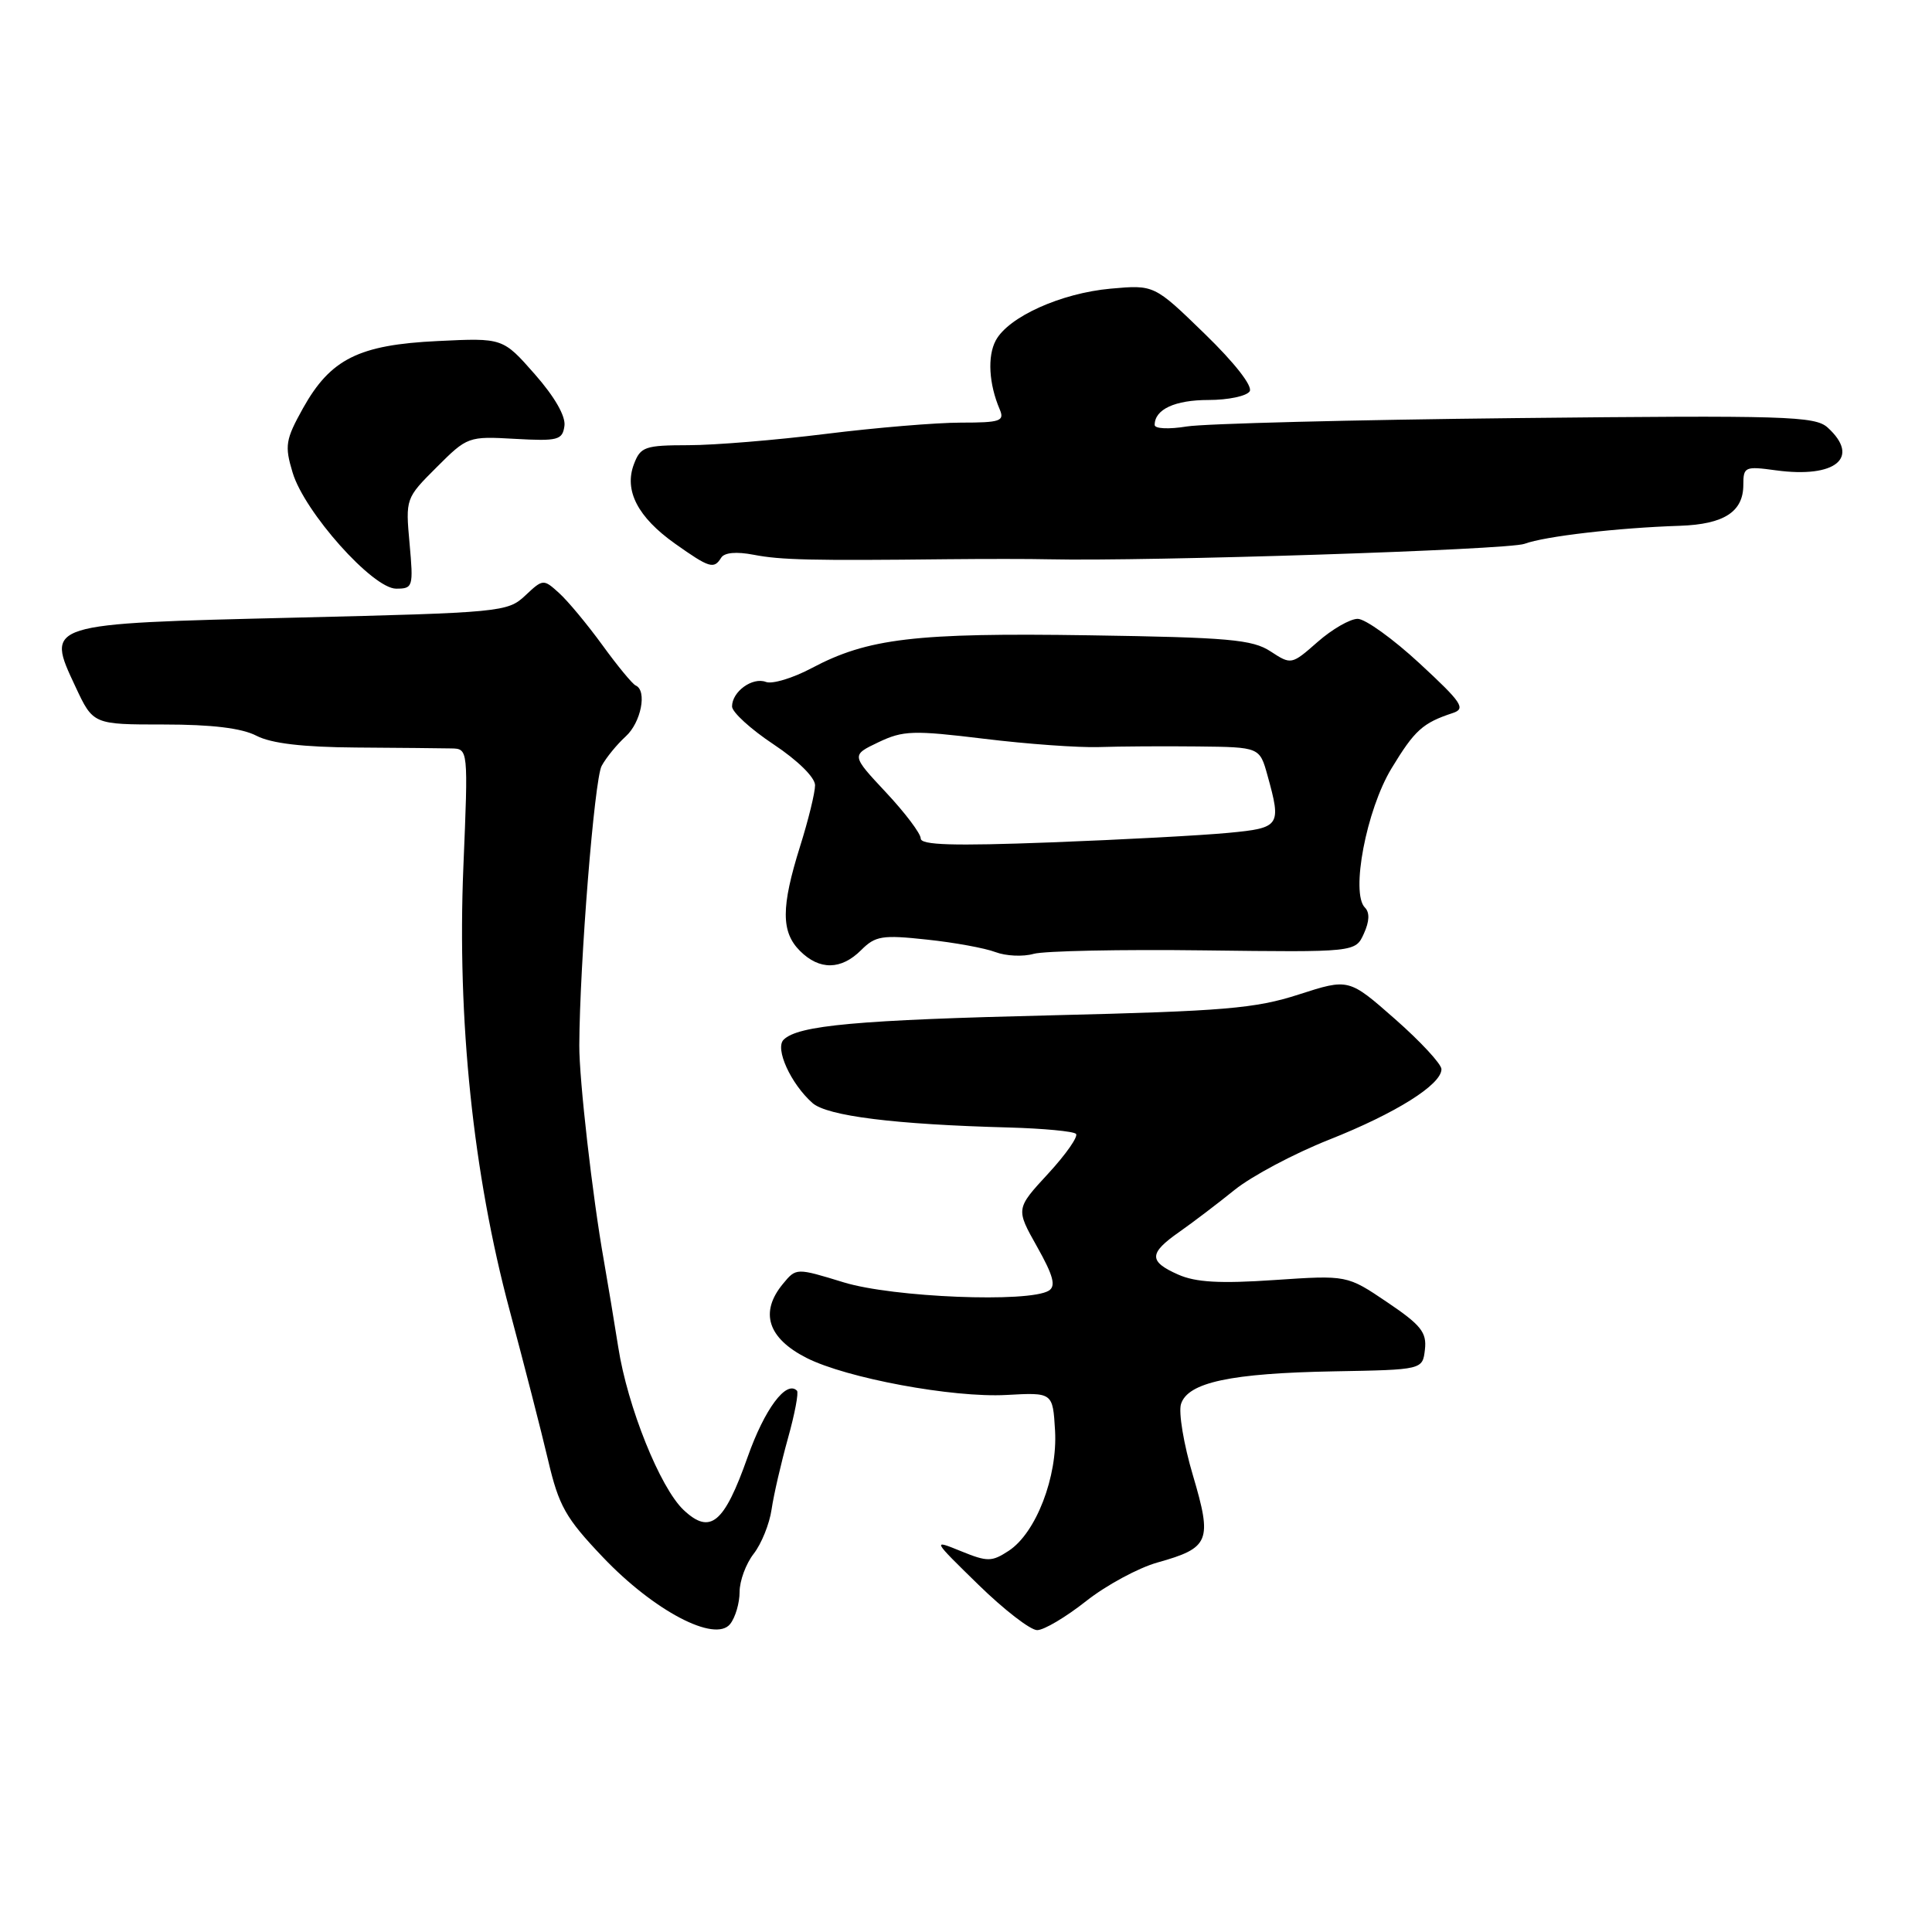 <?xml version="1.0" encoding="UTF-8" standalone="no"?>
<!DOCTYPE svg PUBLIC "-//W3C//DTD SVG 1.1//EN" "http://www.w3.org/Graphics/SVG/1.1/DTD/svg11.dtd" >
<svg xmlns="http://www.w3.org/2000/svg" xmlns:xlink="http://www.w3.org/1999/xlink" version="1.1" viewBox="0 0 256 256">
 <g >
 <path fill="currentColor"
d=" M 98.00 210.94 C 98.00 209.47 98.84 207.20 99.87 205.88 C 100.89 204.57 101.96 201.93 102.24 200.00 C 102.52 198.07 103.50 193.85 104.40 190.61 C 105.31 187.37 105.85 184.51 105.60 184.27 C 104.18 182.85 101.31 186.71 99.07 193.05 C 95.95 201.88 94.12 203.40 90.59 200.09 C 87.47 197.15 83.15 186.41 81.92 178.50 C 81.40 175.20 80.54 170.03 80.01 167.00 C 78.51 158.58 76.73 142.97 76.76 138.50 C 76.81 127.61 78.76 103.26 79.72 101.49 C 80.32 100.38 81.76 98.63 82.91 97.58 C 84.94 95.74 85.78 91.50 84.23 90.83 C 83.81 90.65 81.82 88.24 79.82 85.48 C 77.81 82.72 75.23 79.61 74.07 78.57 C 72.01 76.70 71.94 76.71 69.59 78.92 C 67.27 81.10 66.38 81.18 39.13 81.84 C 5.86 82.64 6.06 82.58 9.99 90.97 C 12.34 96.00 12.34 96.00 21.72 96.00 C 28.07 96.00 32.03 96.48 33.98 97.49 C 35.95 98.51 40.12 99.00 47.18 99.05 C 52.86 99.09 58.52 99.14 59.78 99.17 C 62.05 99.21 62.05 99.21 61.40 114.85 C 60.56 135.12 62.69 155.56 67.52 173.59 C 69.42 180.69 71.72 189.63 72.62 193.46 C 74.05 199.56 74.94 201.14 79.88 206.33 C 86.66 213.46 94.75 217.70 96.75 215.19 C 97.44 214.32 98.00 212.41 98.00 210.94 Z  M 143.91 212.16 C 146.58 210.05 150.84 207.75 153.37 207.04 C 160.29 205.10 160.65 204.22 158.07 195.50 C 156.85 191.40 156.14 187.14 156.49 186.04 C 157.40 183.17 163.08 181.96 176.75 181.71 C 188.50 181.50 188.50 181.50 188.81 178.82 C 189.07 176.55 188.29 175.57 183.81 172.55 C 178.50 168.96 178.50 168.96 168.87 169.61 C 161.67 170.10 158.44 169.92 156.12 168.89 C 152.18 167.15 152.21 166.07 156.26 163.24 C 158.04 161.99 161.35 159.48 163.60 157.66 C 165.86 155.84 171.48 152.85 176.10 151.02 C 184.96 147.51 191.00 143.72 191.00 141.67 C 191.00 141.00 188.24 138.01 184.86 135.04 C 178.72 129.64 178.72 129.64 172.11 131.77 C 166.33 133.64 162.22 133.98 139.50 134.53 C 113.57 135.15 105.74 135.86 103.83 137.77 C 102.66 138.94 104.78 143.60 107.65 146.15 C 109.60 147.88 118.57 149.00 133.73 149.40 C 138.25 149.53 142.23 149.90 142.57 150.24 C 142.91 150.57 141.25 152.95 138.89 155.51 C 134.59 160.17 134.59 160.17 137.42 165.20 C 139.58 169.04 139.94 170.42 138.97 171.02 C 136.34 172.64 118.33 171.92 111.80 169.92 C 105.50 167.99 105.50 167.99 103.75 170.11 C 100.63 173.88 101.72 177.31 106.87 179.93 C 112.15 182.61 126.24 185.23 133.35 184.84 C 139.50 184.50 139.50 184.50 139.80 189.56 C 140.15 195.66 137.28 203.12 133.66 205.49 C 131.41 206.96 130.85 206.97 127.34 205.54 C 123.50 203.98 123.50 203.98 129.65 209.99 C 133.03 213.29 136.53 216.00 137.43 216.00 C 138.33 216.00 141.24 214.27 143.91 212.16 Z  M 114.11 125.89 C 115.99 124.01 116.90 123.86 122.81 124.50 C 126.43 124.88 130.53 125.63 131.91 126.16 C 133.29 126.68 135.56 126.79 136.96 126.39 C 138.36 126.00 148.52 125.79 159.55 125.93 C 179.60 126.18 179.60 126.18 180.72 123.71 C 181.46 122.09 181.51 120.91 180.86 120.26 C 178.95 118.35 181.05 107.32 184.38 101.82 C 187.45 96.76 188.50 95.80 192.50 94.48 C 194.26 93.90 193.72 93.10 188.11 87.91 C 184.60 84.66 180.90 82.00 179.90 82.00 C 178.89 82.00 176.50 83.38 174.59 85.06 C 171.13 88.10 171.09 88.10 168.35 86.31 C 165.95 84.74 162.81 84.46 144.30 84.18 C 121.26 83.83 114.98 84.58 107.53 88.54 C 105.04 89.86 102.32 90.68 101.49 90.36 C 99.71 89.68 97.00 91.64 97.00 93.61 C 97.00 94.36 99.47 96.62 102.50 98.63 C 105.72 100.77 108.00 103.02 108.00 104.05 C 108.00 105.03 107.11 108.67 106.01 112.16 C 103.49 120.20 103.49 123.49 106.00 126.00 C 108.58 128.58 111.46 128.54 114.11 125.89 Z  M 54.27 72.02 C 53.73 66.07 53.75 66.01 57.85 61.92 C 61.92 57.85 62.05 57.80 68.23 58.15 C 73.93 58.47 74.53 58.31 74.79 56.44 C 74.98 55.16 73.49 52.57 70.86 49.58 C 66.63 44.77 66.63 44.77 58.00 45.19 C 47.54 45.69 43.80 47.56 40.15 54.09 C 37.83 58.26 37.70 59.06 38.77 62.61 C 40.33 67.84 49.39 78.00 52.49 78.00 C 54.72 78.00 54.79 77.77 54.27 72.02 Z  M 95.56 73.90 C 95.99 73.21 97.58 73.07 99.87 73.51 C 103.43 74.20 107.50 74.30 125.50 74.10 C 130.45 74.05 136.53 74.05 139.00 74.11 C 152.18 74.40 199.85 72.86 202.00 72.06 C 204.69 71.06 214.34 69.94 222.59 69.67 C 228.44 69.47 231.00 67.82 231.00 64.24 C 231.00 61.85 231.22 61.76 235.31 62.32 C 243.23 63.40 246.57 60.64 242.16 56.64 C 240.49 55.14 236.64 55.02 200.91 55.40 C 179.23 55.63 159.59 56.13 157.25 56.51 C 154.87 56.90 153.00 56.81 153.00 56.31 C 153.00 54.24 155.68 53.00 160.14 53.00 C 162.75 53.00 165.20 52.48 165.59 51.85 C 166.01 51.17 163.59 48.07 159.62 44.22 C 152.94 37.73 152.94 37.73 147.15 38.25 C 140.57 38.85 133.61 41.99 131.94 45.12 C 130.82 47.21 131.03 50.89 132.47 54.25 C 133.13 55.80 132.55 56.00 127.32 56.00 C 124.08 56.00 116.04 56.67 109.46 57.49 C 102.88 58.31 94.68 58.99 91.23 58.99 C 85.45 59.00 84.87 59.20 84.00 61.50 C 82.67 64.99 84.50 68.53 89.45 72.04 C 94.01 75.27 94.60 75.45 95.56 73.90 Z  M 122.00 111.10 C 122.00 110.45 119.93 107.70 117.39 104.99 C 112.79 100.07 112.79 100.07 116.40 98.35 C 119.67 96.79 121.00 96.75 130.39 97.89 C 136.09 98.59 142.95 99.08 145.63 98.99 C 148.31 98.90 154.19 98.86 158.70 98.91 C 166.91 99.00 166.91 99.00 167.95 102.75 C 169.81 109.45 169.64 109.71 162.75 110.36 C 159.31 110.69 148.74 111.26 139.25 111.62 C 126.28 112.11 122.00 111.98 122.00 111.10 Z "/>
</g>
</svg>